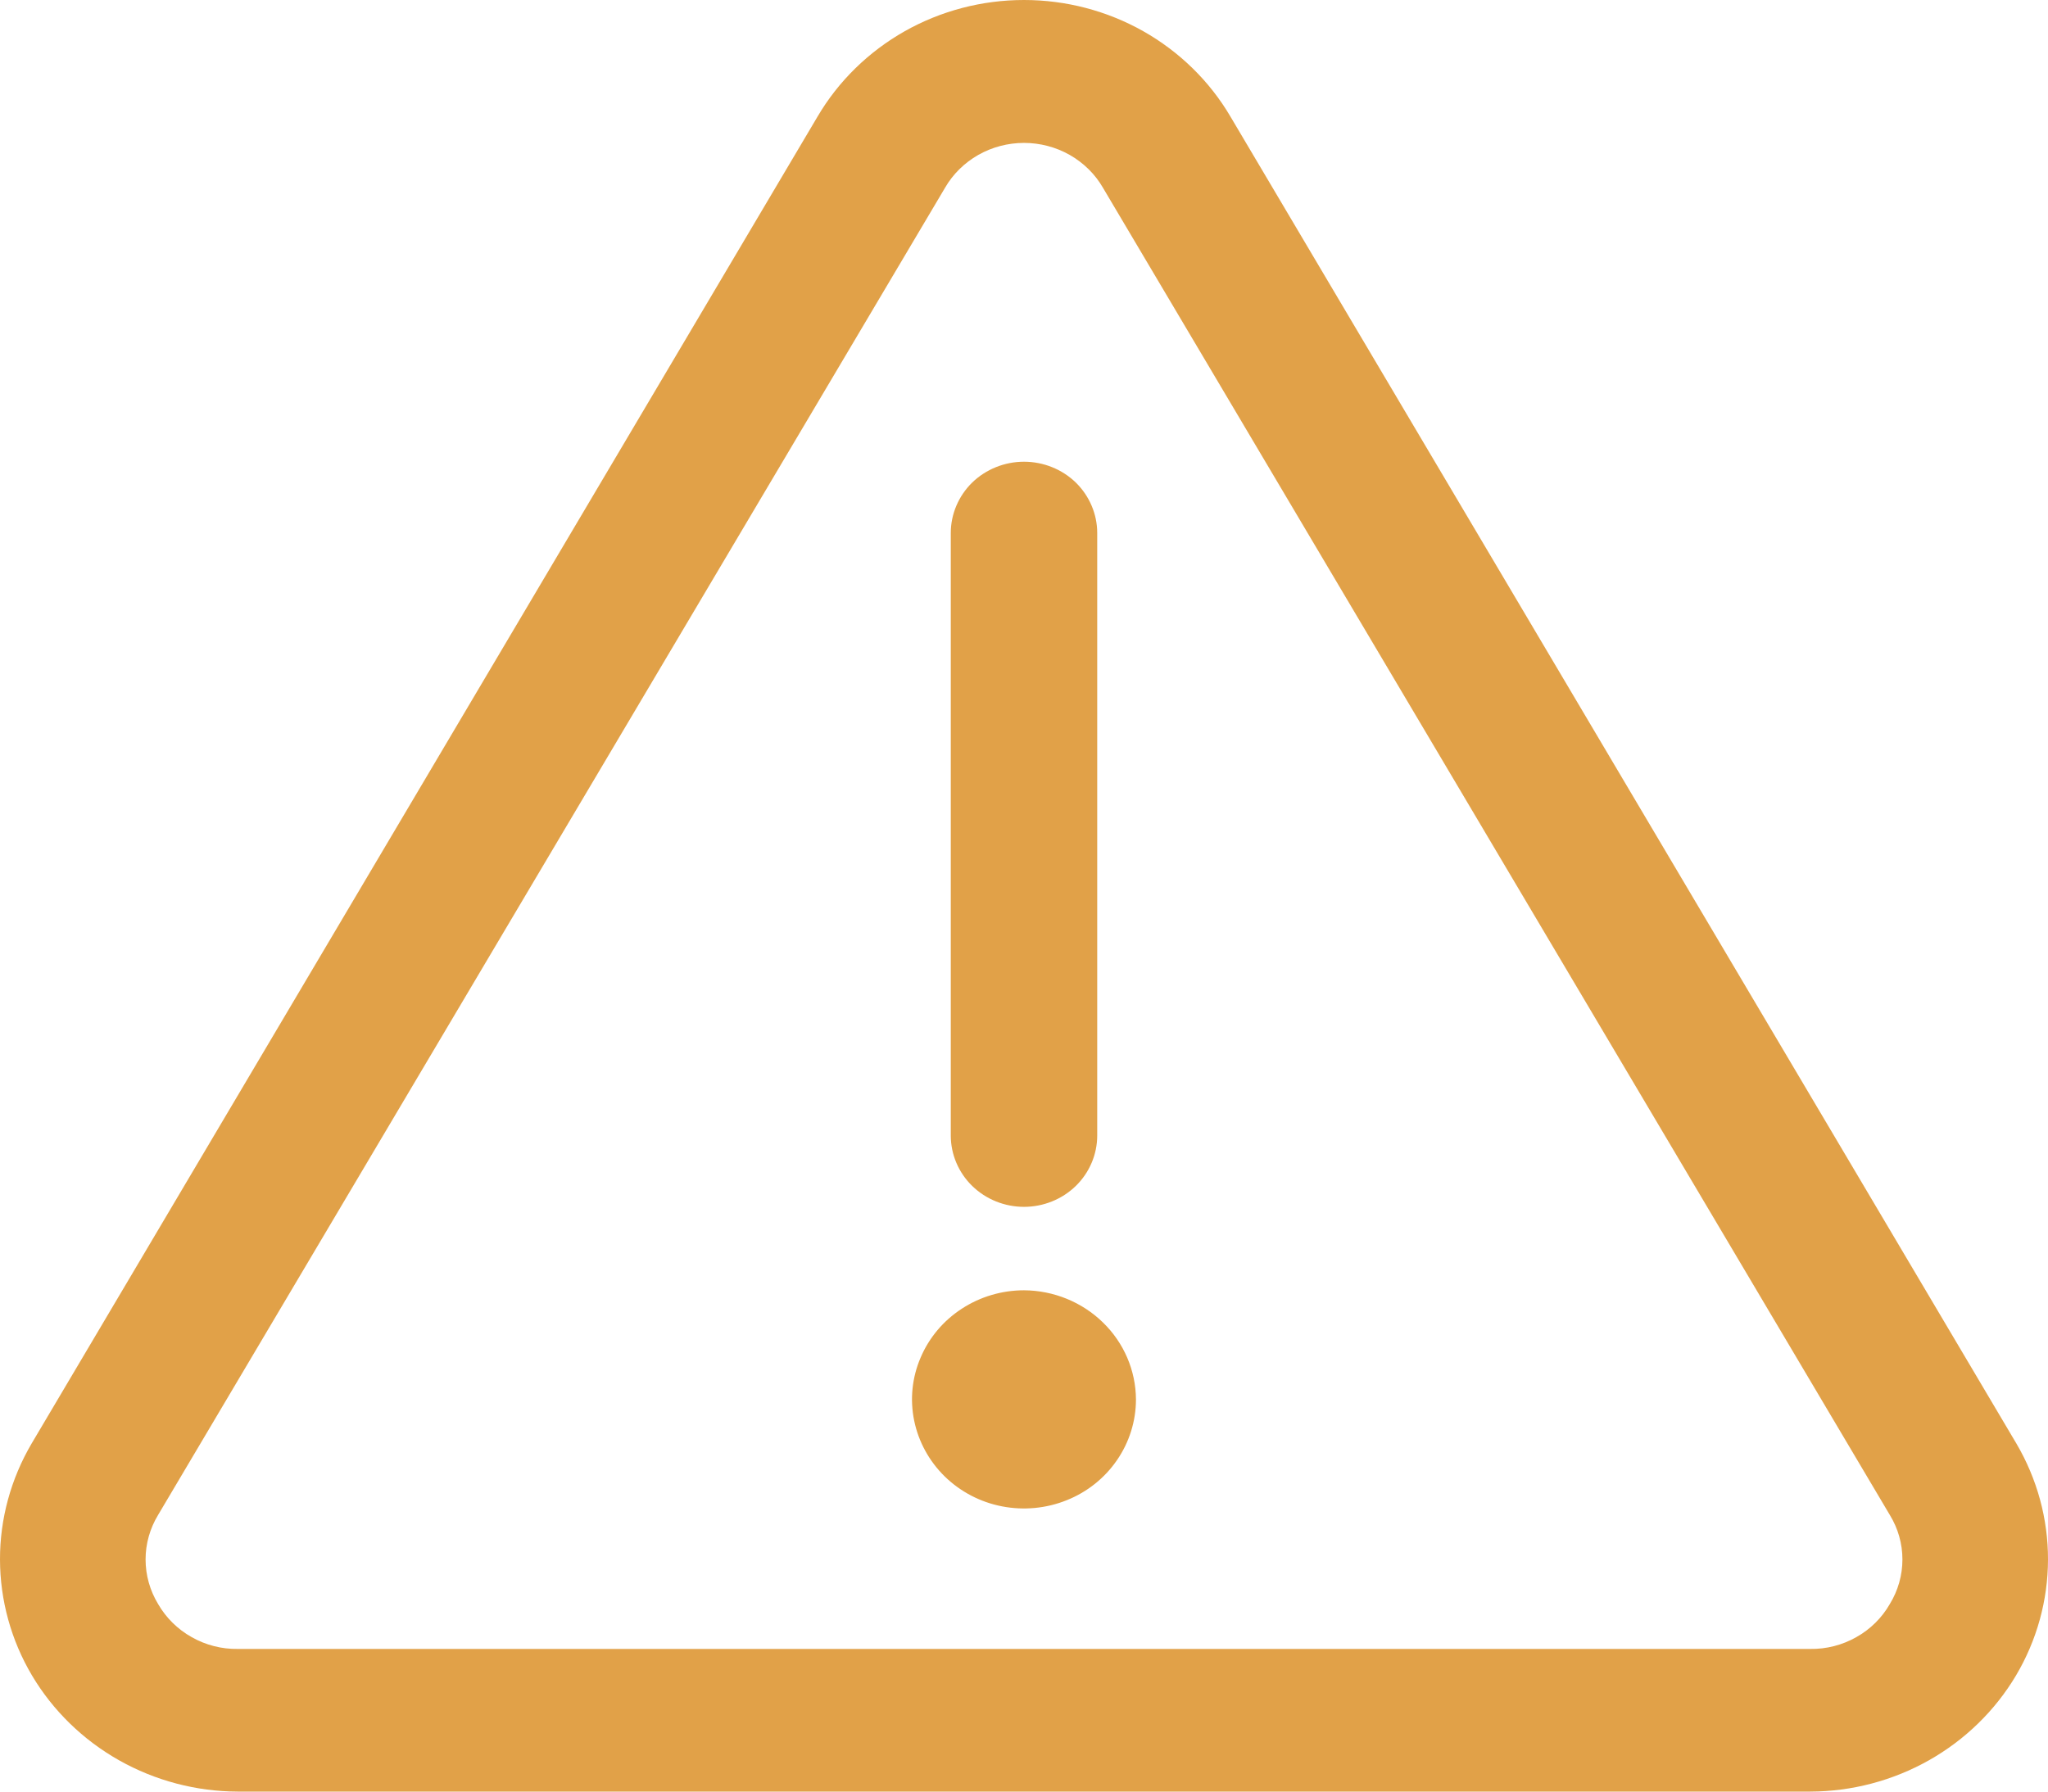 <svg width="24" height="21" viewBox="0 0 24 21" fill="none" xmlns="http://www.w3.org/2000/svg">
<path d="M23.63 16.921L14.419 1.366C14.175 0.951 13.822 0.606 13.398 0.366C12.973 0.126 12.491 0 12 0C11.509 0 11.027 0.126 10.602 0.366C10.178 0.606 9.825 0.951 9.581 1.366L0.37 16.921C0.127 17.335 -0.001 17.804 5.38014e-06 18.28C0.001 18.757 0.13 19.226 0.375 19.639C0.62 20.051 0.972 20.394 1.395 20.633C1.819 20.872 2.299 20.999 2.788 21H21.212C21.701 20.999 22.181 20.872 22.605 20.633C23.028 20.394 23.38 20.051 23.625 19.639C23.87 19.226 23.999 18.757 24 18.28C24.001 17.804 23.873 17.335 23.63 16.921ZM22.146 18.802C22.054 18.963 21.918 19.098 21.753 19.19C21.589 19.283 21.402 19.331 21.212 19.328H2.788C2.598 19.331 2.411 19.283 2.247 19.19C2.082 19.098 1.946 18.963 1.853 18.802C1.757 18.644 1.706 18.463 1.706 18.279C1.706 18.095 1.757 17.915 1.853 17.757L11.074 2.202C11.166 2.042 11.301 1.909 11.464 1.816C11.626 1.724 11.812 1.675 12 1.675C12.188 1.675 12.374 1.724 12.536 1.816C12.699 1.909 12.834 2.042 12.926 2.202L22.146 17.757C22.243 17.915 22.294 18.095 22.294 18.279C22.294 18.463 22.243 18.644 22.146 18.802ZM11.142 13.31V6.247C11.142 6.026 11.233 5.813 11.393 5.656C11.554 5.5 11.773 5.412 12 5.412C12.227 5.412 12.446 5.5 12.607 5.656C12.767 5.813 12.858 6.026 12.858 6.247V13.31C12.858 13.532 12.767 13.745 12.607 13.901C12.446 14.058 12.227 14.146 12 14.146C11.773 14.146 11.554 14.058 11.393 13.901C11.233 13.745 11.142 13.532 11.142 13.31ZM13.312 16.403C13.312 16.656 13.235 16.903 13.091 17.113C12.947 17.324 12.742 17.488 12.502 17.584C12.262 17.681 11.998 17.706 11.744 17.657C11.489 17.608 11.256 17.486 11.072 17.307C10.889 17.128 10.764 16.9 10.713 16.652C10.662 16.404 10.688 16.147 10.788 15.914C10.887 15.68 11.055 15.48 11.271 15.34C11.487 15.199 11.741 15.124 12 15.124C12.347 15.126 12.68 15.262 12.925 15.501C13.171 15.74 13.31 16.064 13.312 16.403Z" fill="#E1A148"/>
</svg>
